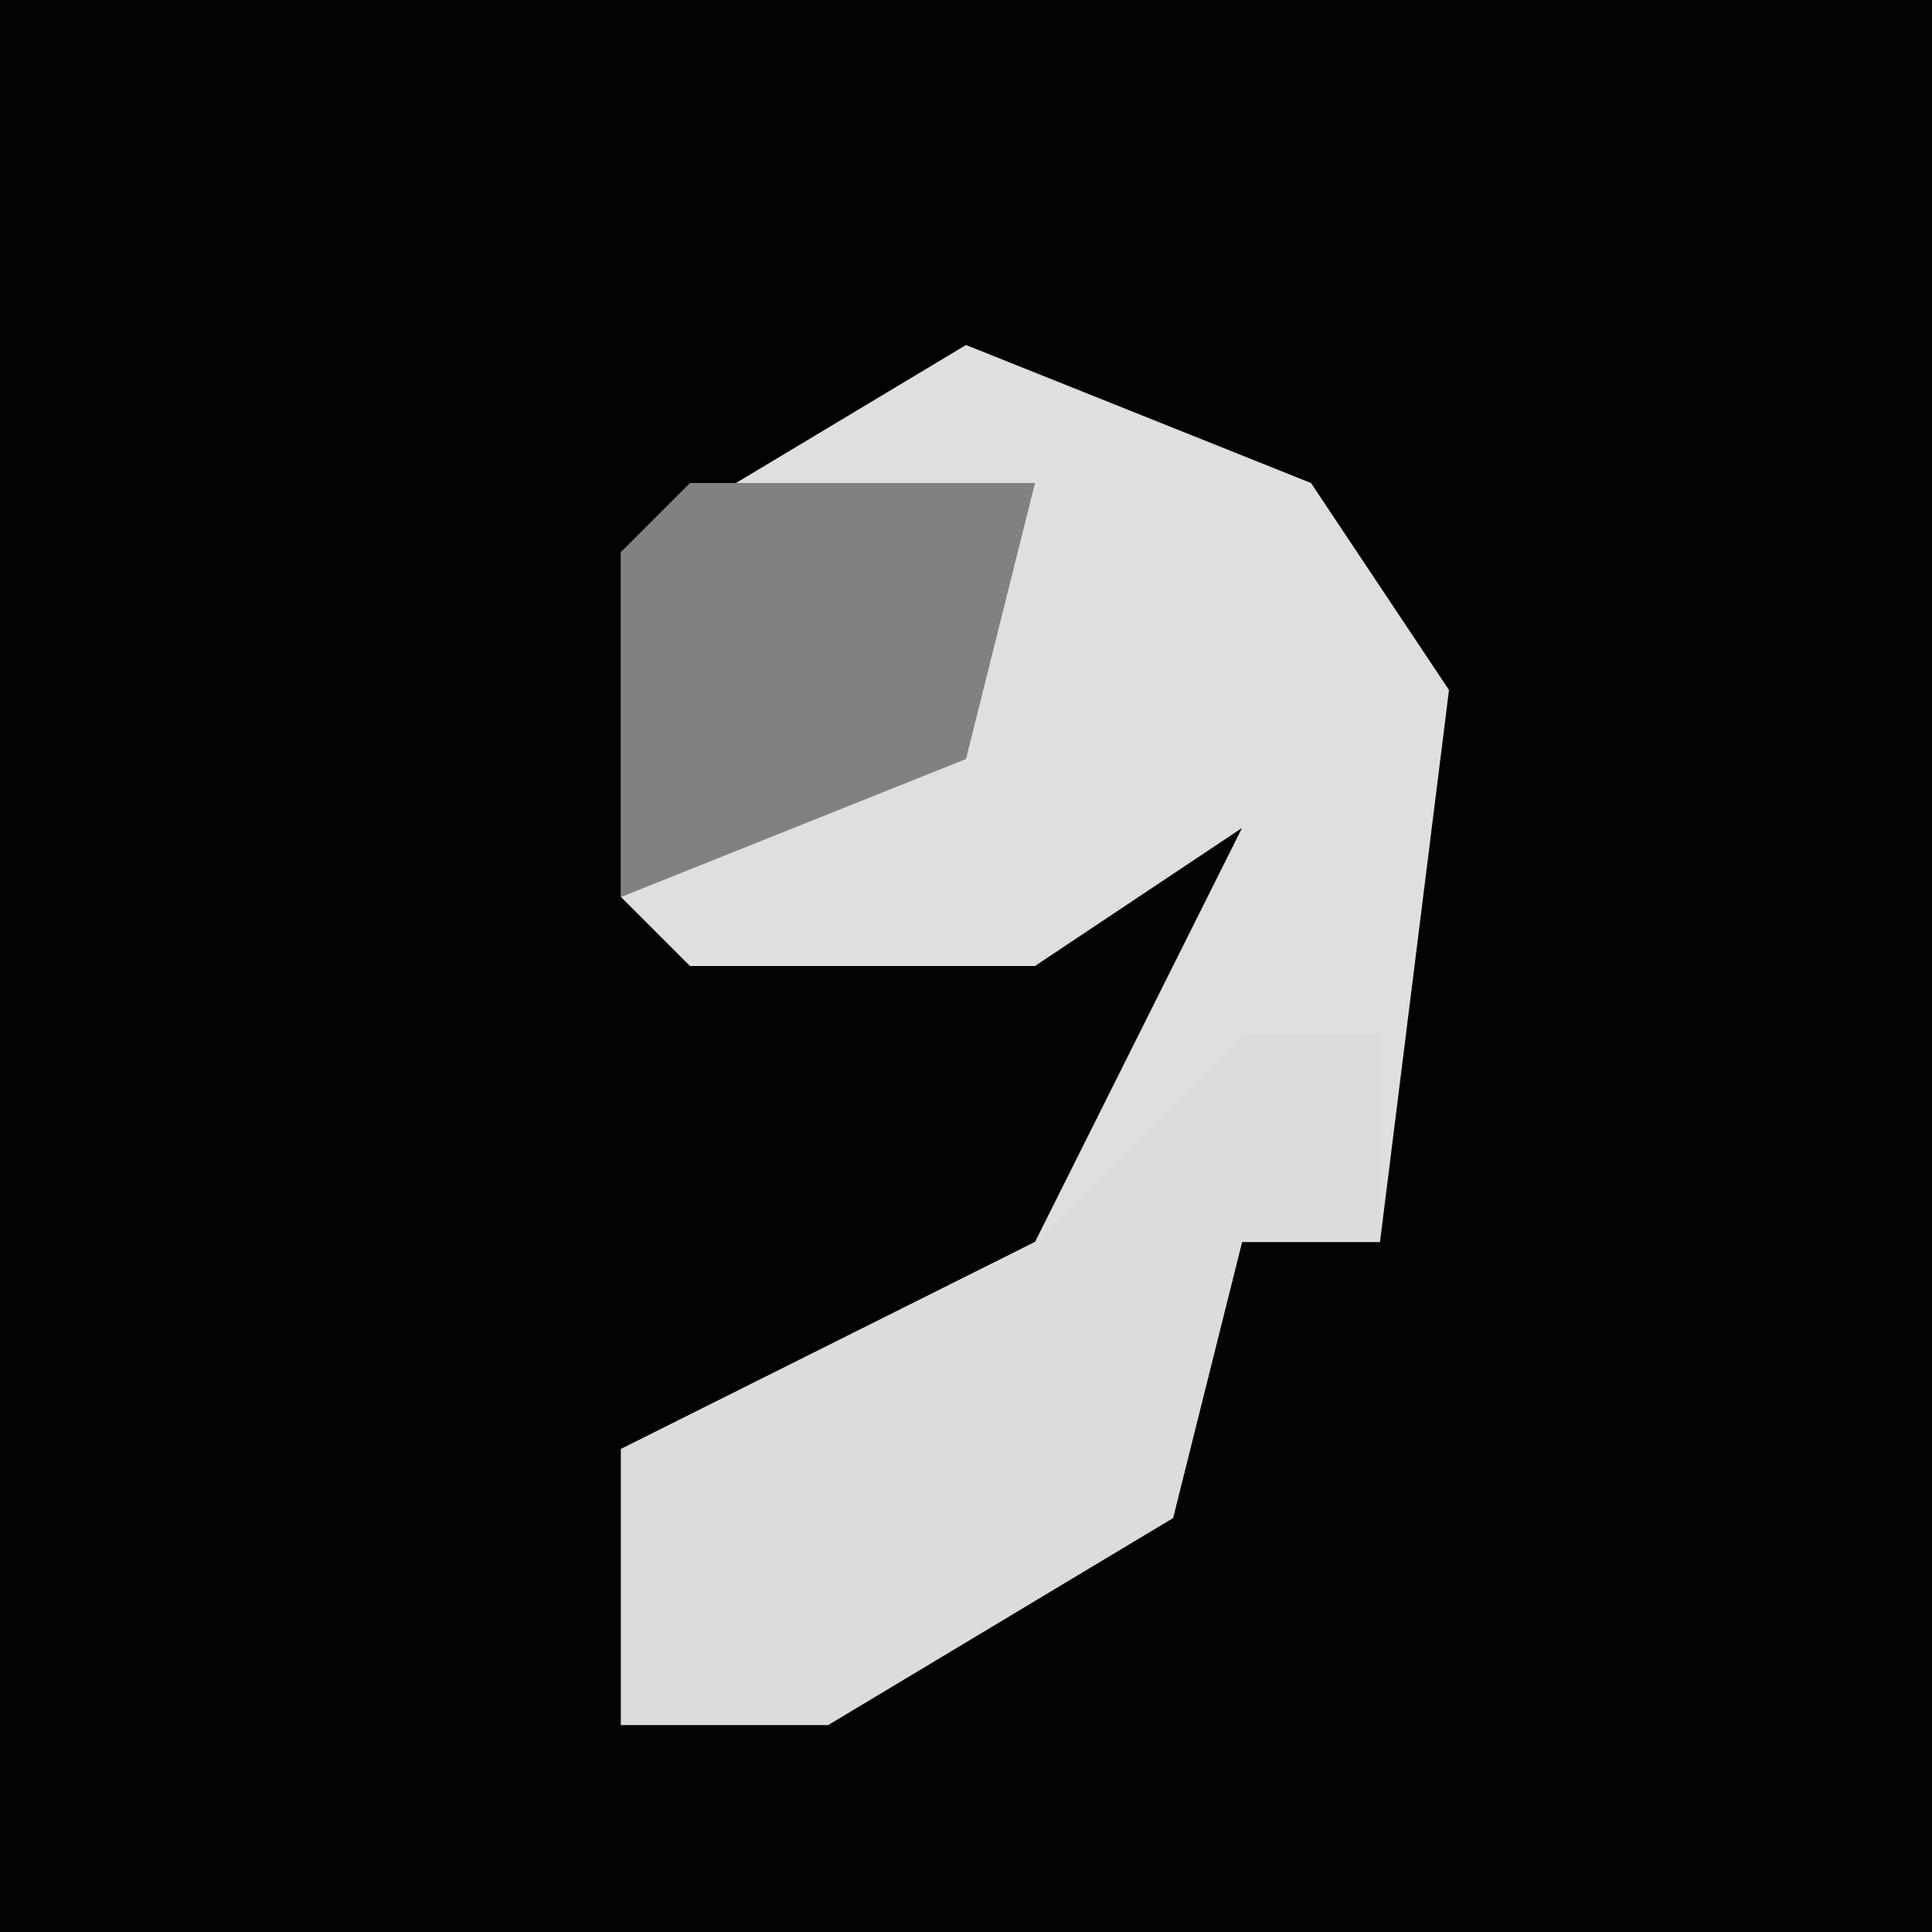 <?xml version="1.0" encoding="UTF-8"?>
<svg version="1.1" xmlns="http://www.w3.org/2000/svg" width="28" height="28">
<path d="M0,0 L28,0 L28,28 L0,28 Z " fill="#020202" transform="translate(0,0)"/>
<path d="M0,0 L5,2 L7,5 L6,13 L4,13 L3,17 L-2,20 L-5,20 L-5,16 L1,13 L4,7 L1,9 L-4,9 L-5,8 L-5,3 Z " fill="#DFDFDF" transform="translate(14,5)"/>
<path d="M0,0 L2,0 L2,3 L0,3 L-1,7 L-6,10 L-9,10 L-9,6 L-3,3 Z " fill="#DCDCDC" transform="translate(18,15)"/>
<path d="M0,0 L5,0 L4,4 L-1,6 L-1,1 Z " fill="#818181" transform="translate(10,7)"/>
</svg>
